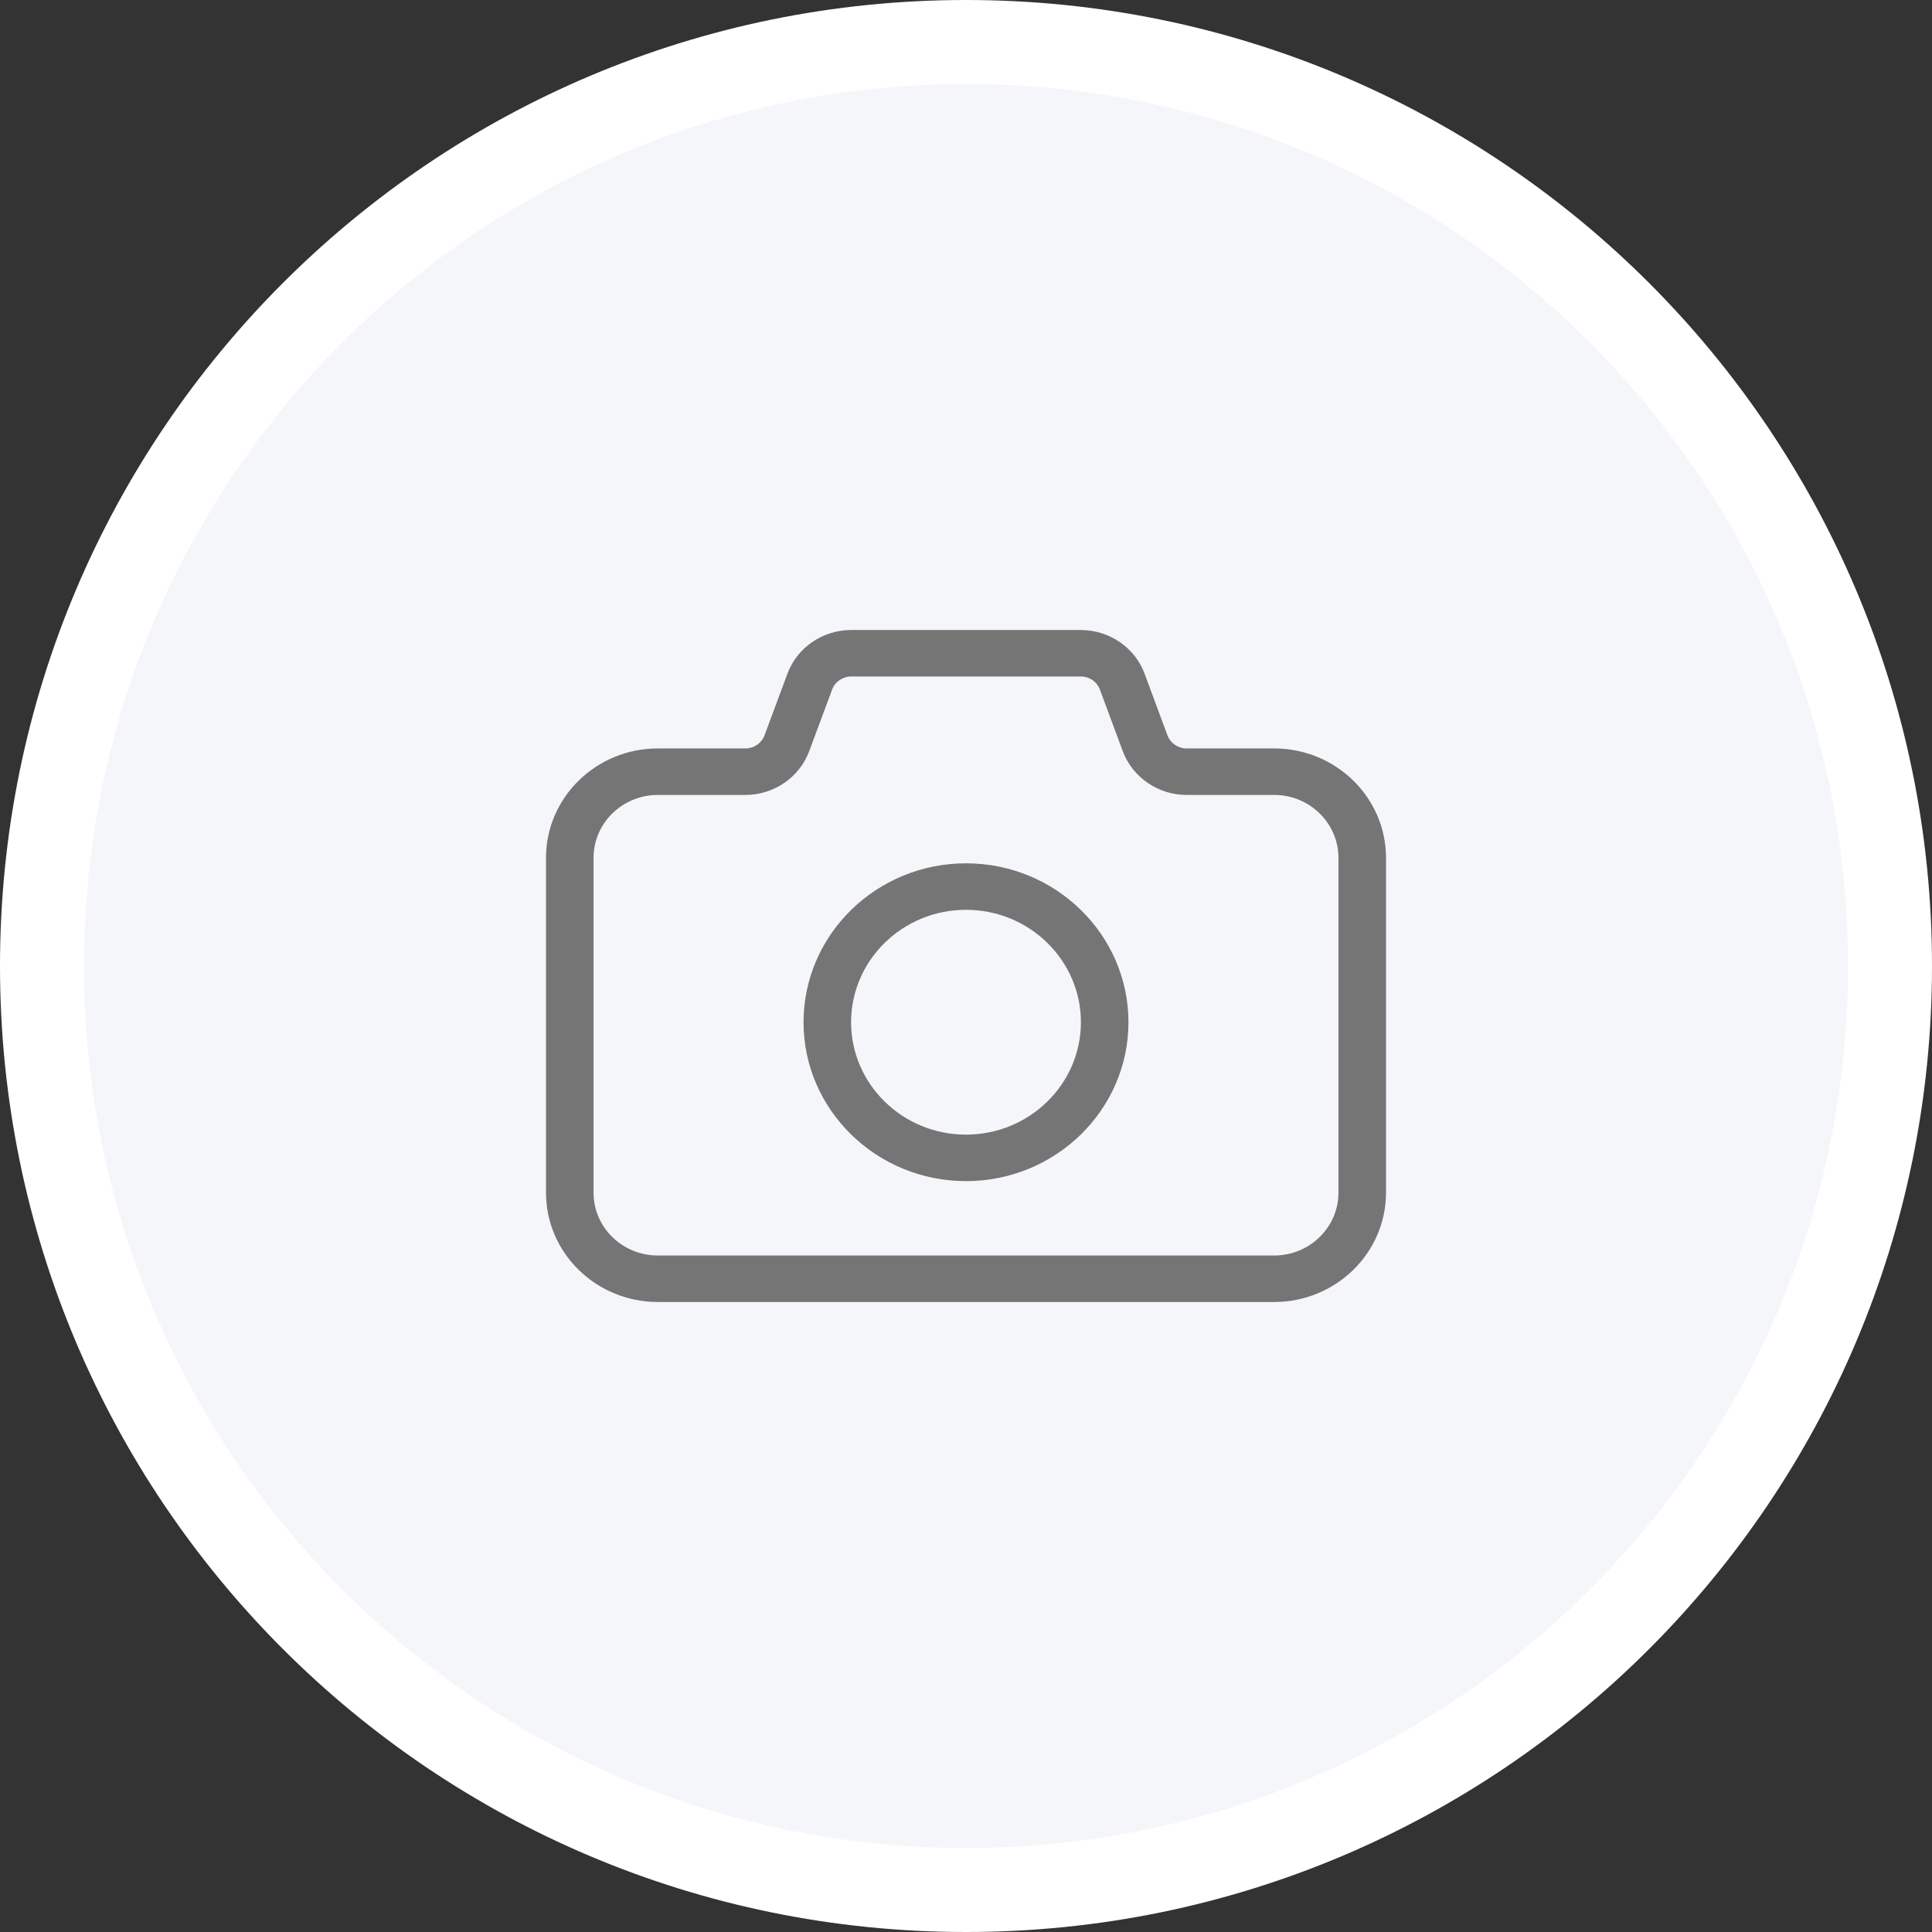 <svg width="46" height="46" viewBox="0 0 46 46" fill="none" xmlns="http://www.w3.org/2000/svg">
<rect x="0" y="0" width="46" height="46" fill="#333333" stroke="none"/>
<path d="M45 23C45 35.15 35.15 45 23 45C10.85 45 1 35.15 1 23C1 10.85 10.85 1 23 1C35.15 1 45 10.85 45 23Z" fill="#F5F6F9" stroke="white" stroke-width="2"/>
<path fill-rule="evenodd" clip-rule="evenodd" d="M23 27.015C21.491 27.015 20.264 25.814 20.264 24.339C20.264 22.863 21.491 21.662 23 21.662C24.509 21.662 25.736 22.863 25.736 24.339C25.736 25.814 24.509 27.015 23 27.015ZM23 20.555C20.867 20.555 19.132 22.253 19.132 24.339C19.132 26.425 20.867 28.122 23 28.122C25.133 28.122 26.868 26.425 26.868 24.339C26.868 22.253 25.133 20.555 23 20.555ZM31.868 28.397C31.868 29.223 31.181 29.893 30.337 29.893H15.663C14.819 29.893 14.132 29.223 14.132 28.397V20.424C14.132 19.599 14.819 18.927 15.663 18.927H17.75C18.424 18.927 19.034 18.509 19.266 17.887L19.813 16.418C19.881 16.232 20.064 16.107 20.266 16.107H25.734C25.936 16.107 26.119 16.232 26.188 16.418L26.734 17.889C26.966 18.509 27.576 18.927 28.25 18.927H30.337C31.181 18.927 31.868 19.599 31.868 20.424V28.397ZM30.337 17.82H28.25C28.049 17.82 27.867 17.695 27.797 17.509L27.252 16.04C27.022 15.418 26.411 15 25.734 15H20.266C19.589 15 18.978 15.418 18.749 16.039L18.203 17.508C18.133 17.695 17.951 17.82 17.75 17.82H15.663C14.194 17.82 13 18.988 13 20.424V28.397C13 29.833 14.194 31 15.663 31H30.337C31.806 31 33 29.833 33 28.397V20.424C33 18.988 31.806 17.82 30.337 17.82Z" fill="#757575"/>
</svg>
